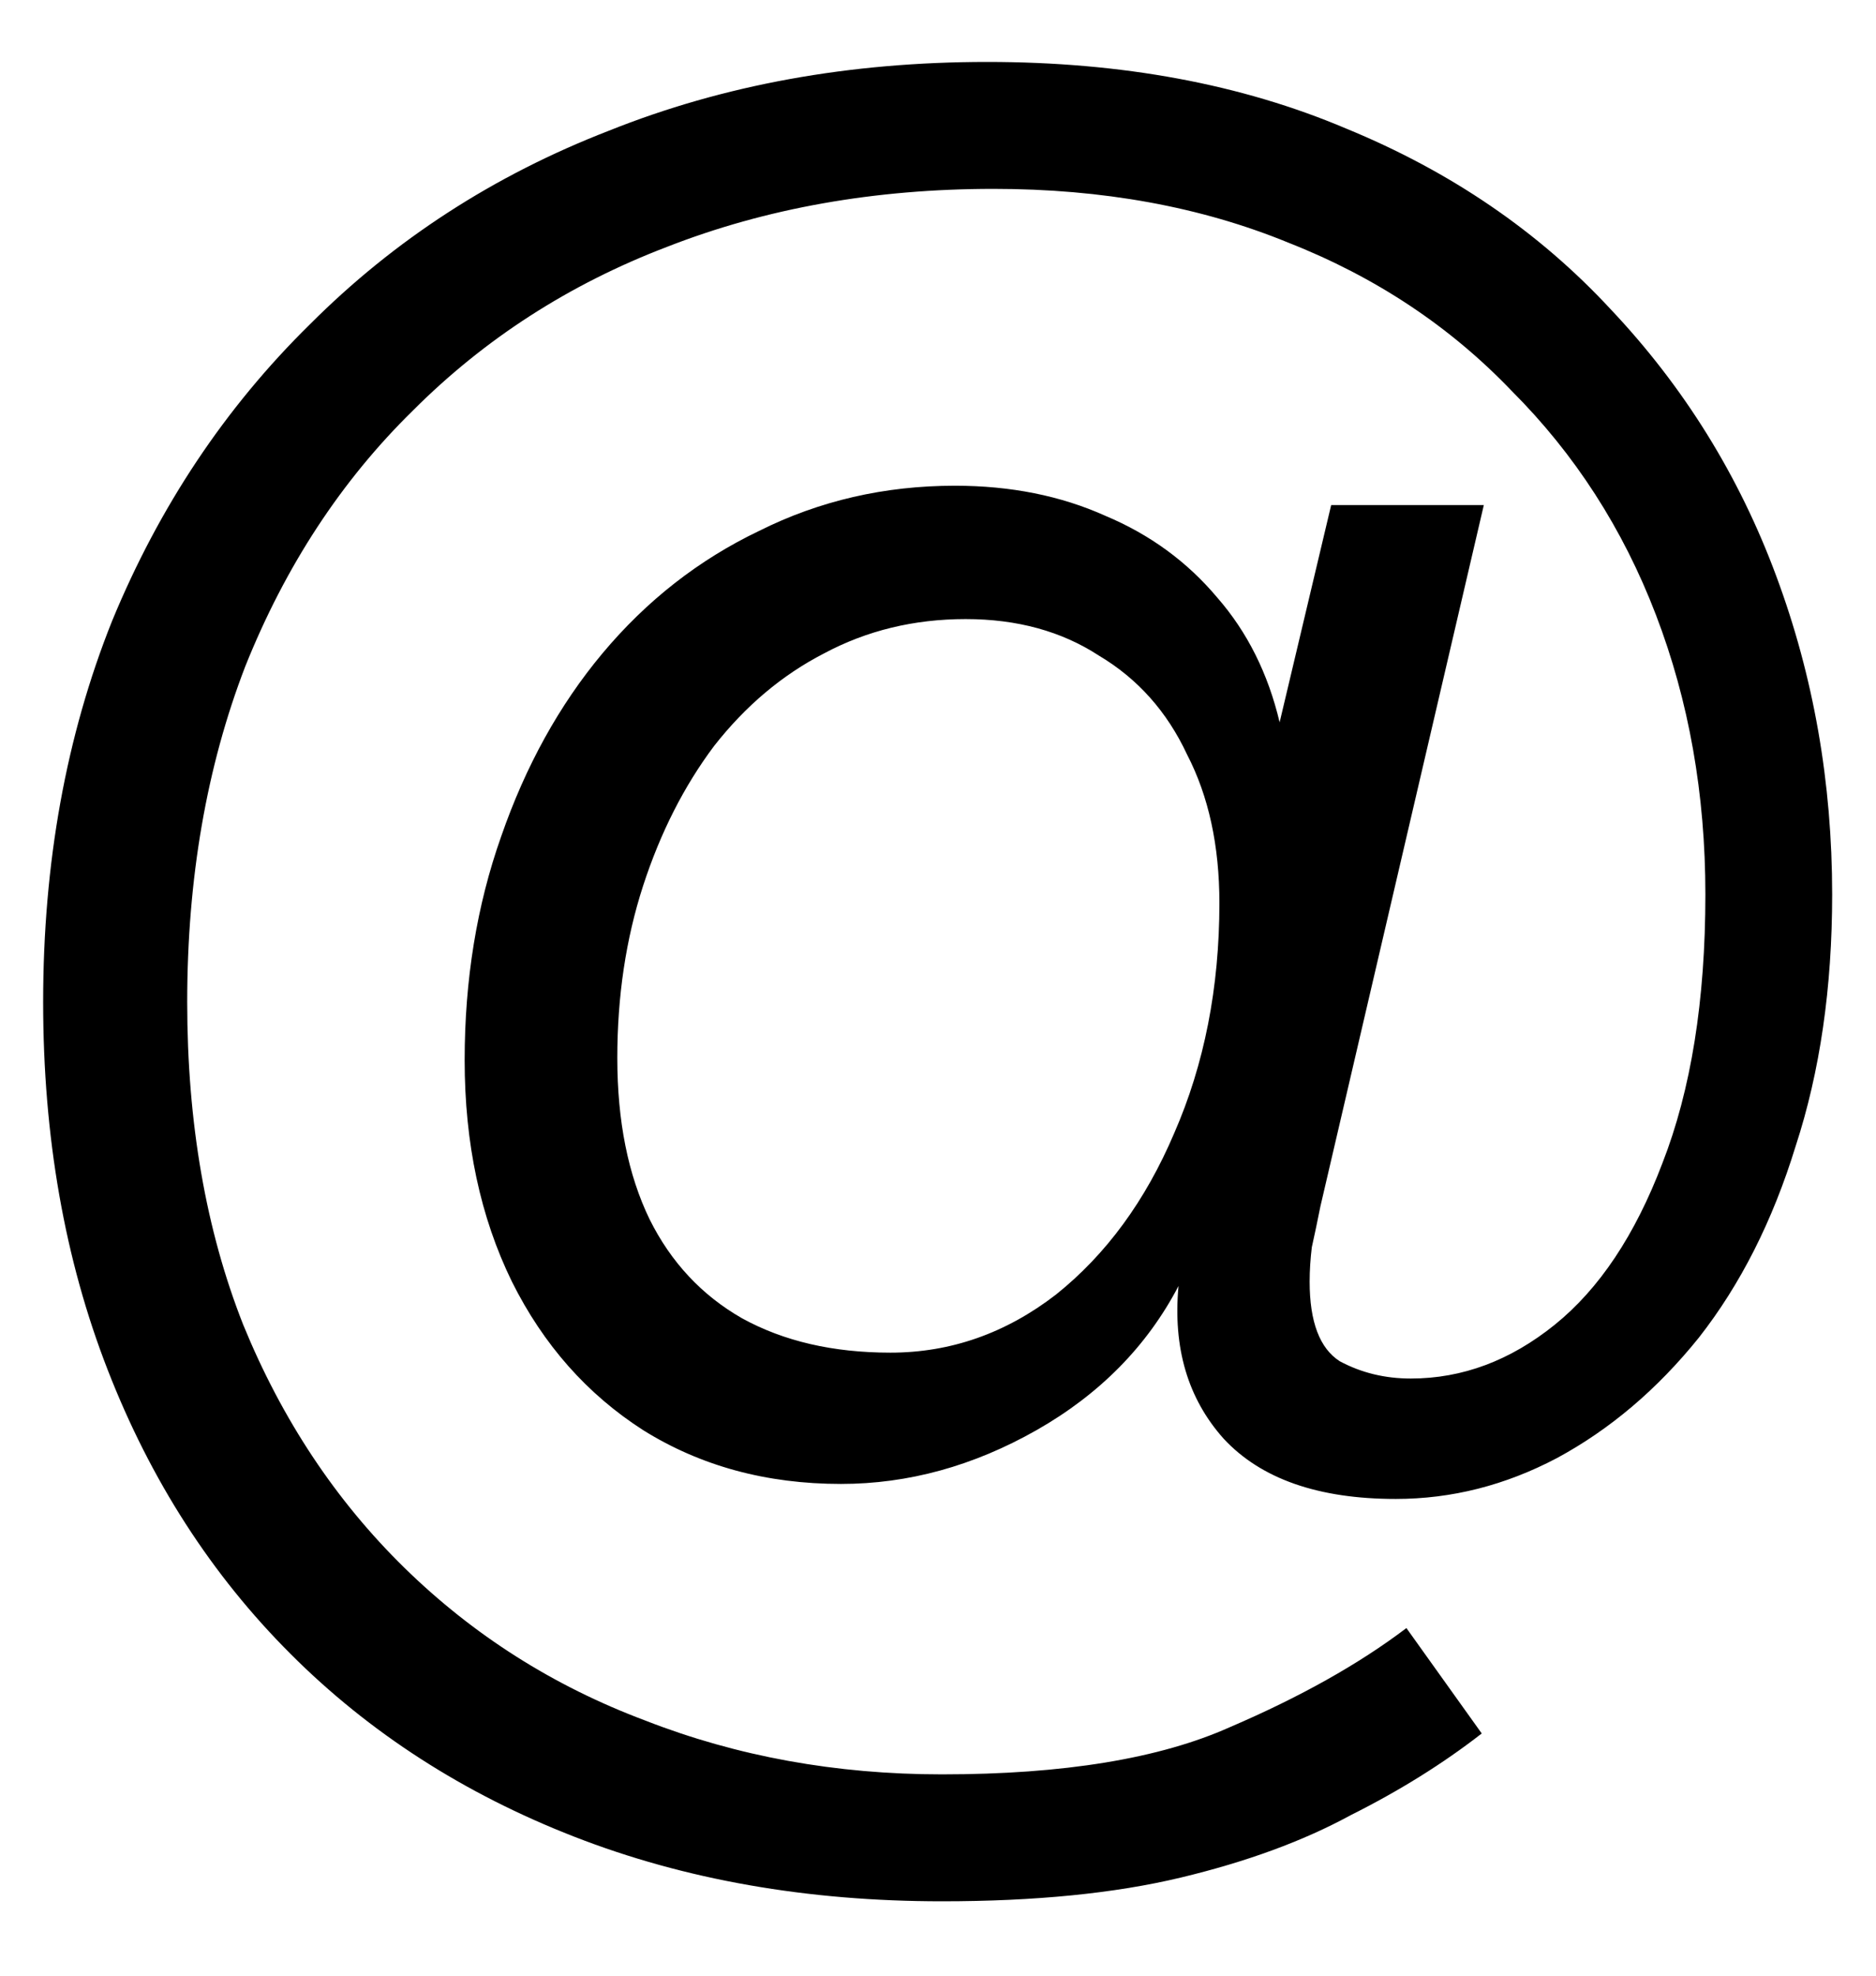 <svg width="19" height="20" viewBox="0 0 19 20" fill="none" xmlns="http://www.w3.org/2000/svg">
<path d="M9.54 19.247C8.176 19.247 6.934 19.029 5.816 18.593C4.699 18.158 3.74 17.541 2.942 16.742C2.143 15.944 1.526 14.986 1.091 13.868C0.655 12.75 0.437 11.508 0.437 10.144C0.437 8.735 0.67 7.45 1.134 6.289C1.613 5.127 2.281 4.126 3.138 3.284C3.994 2.427 5.003 1.774 6.165 1.324C7.326 0.859 8.604 0.627 9.998 0.627C11.363 0.627 12.575 0.852 13.635 1.302C14.694 1.737 15.587 2.347 16.313 3.131C17.054 3.915 17.613 4.815 17.99 5.832C18.368 6.848 18.556 7.922 18.556 9.055C18.556 9.998 18.433 10.848 18.186 11.603C17.954 12.358 17.627 13.004 17.206 13.541C16.785 14.064 16.306 14.47 15.769 14.76C15.246 15.036 14.702 15.174 14.136 15.174C13.352 15.174 12.771 14.971 12.393 14.564C12.03 14.158 11.878 13.643 11.936 13.018C11.617 13.628 11.137 14.114 10.499 14.477C9.86 14.84 9.199 15.022 8.517 15.022C7.762 15.022 7.094 14.84 6.513 14.477C5.947 14.114 5.504 13.614 5.185 12.975C4.865 12.321 4.706 11.574 4.706 10.732C4.706 9.919 4.829 9.164 5.076 8.467C5.323 7.755 5.664 7.138 6.1 6.616C6.55 6.078 7.08 5.665 7.689 5.374C8.299 5.069 8.96 4.917 9.671 4.917C10.237 4.917 10.745 5.019 11.196 5.222C11.646 5.411 12.023 5.686 12.328 6.049C12.633 6.398 12.843 6.819 12.96 7.312L13.482 5.113H15.028L13.373 12.212C13.344 12.358 13.315 12.496 13.286 12.626C13.272 12.742 13.264 12.858 13.264 12.975C13.264 13.381 13.366 13.65 13.569 13.78C13.787 13.897 14.027 13.955 14.288 13.955C14.811 13.955 15.297 13.773 15.747 13.41C16.197 13.047 16.56 12.503 16.836 11.777C17.126 11.036 17.272 10.129 17.272 9.055C17.272 8.038 17.105 7.095 16.771 6.224C16.437 5.352 15.95 4.597 15.312 3.959C14.687 3.305 13.932 2.804 13.047 2.456C12.161 2.093 11.166 1.912 10.063 1.912C8.858 1.912 7.755 2.108 6.753 2.5C5.766 2.877 4.909 3.429 4.183 4.155C3.457 4.866 2.891 5.73 2.484 6.746C2.092 7.763 1.896 8.895 1.896 10.144C1.896 11.363 2.085 12.452 2.463 13.41C2.855 14.368 3.399 15.189 4.096 15.871C4.793 16.553 5.606 17.069 6.535 17.417C7.464 17.78 8.466 17.962 9.54 17.962C10.774 17.962 11.747 17.802 12.459 17.483C13.17 17.178 13.765 16.844 14.244 16.481L15.007 17.548C14.615 17.853 14.172 18.129 13.678 18.376C13.199 18.637 12.626 18.847 11.958 19.007C11.29 19.167 10.484 19.247 9.54 19.247ZM9.018 13.693C9.628 13.693 10.187 13.497 10.695 13.105C11.203 12.699 11.602 12.154 11.892 11.472C12.197 10.775 12.35 9.998 12.35 9.142C12.35 8.561 12.241 8.06 12.023 7.639C11.82 7.204 11.522 6.87 11.13 6.637C10.753 6.391 10.303 6.267 9.78 6.267C9.257 6.267 8.778 6.383 8.343 6.616C7.922 6.833 7.551 7.145 7.232 7.552C6.927 7.959 6.688 8.43 6.513 8.968C6.339 9.505 6.252 10.085 6.252 10.71C6.252 11.349 6.361 11.893 6.579 12.343C6.796 12.779 7.109 13.113 7.515 13.345C7.936 13.577 8.437 13.693 9.018 13.693Z" fill="black"/>
</svg>
